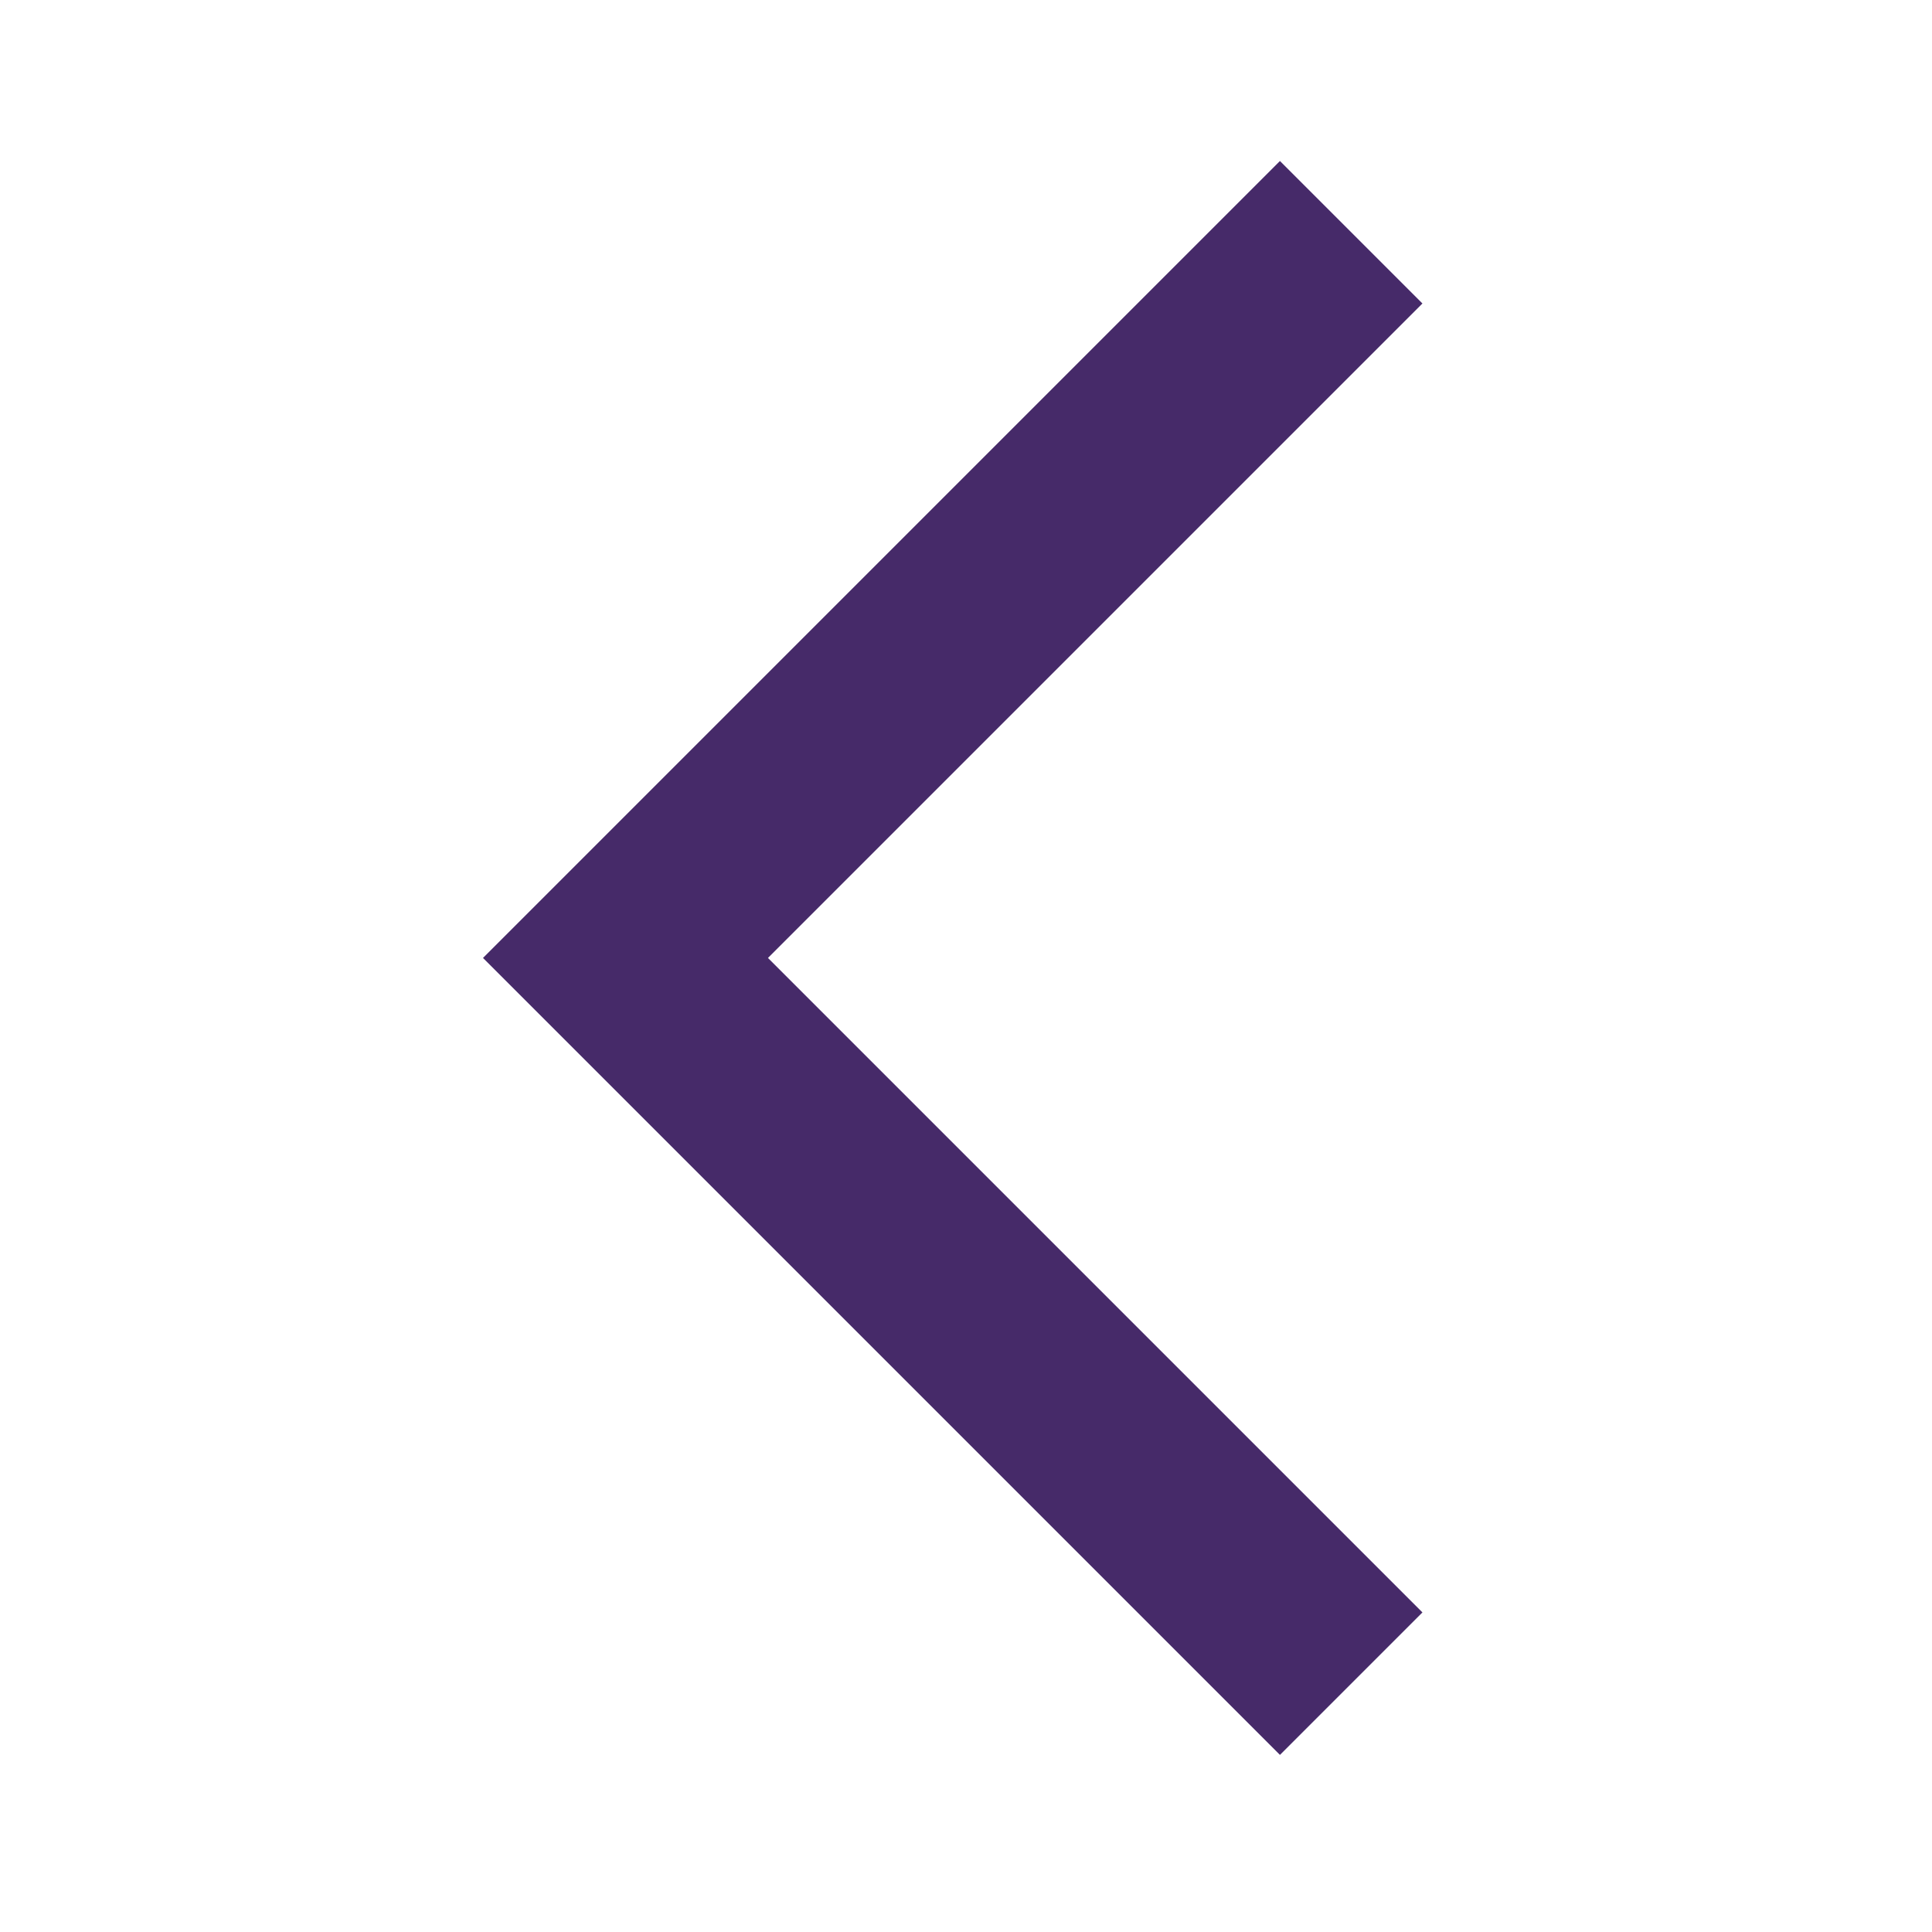 <svg width="24" height="24" viewBox="0 0 24 24" fill="none" xmlns="http://www.w3.org/2000/svg">
<path d="M17.67 3.77L15.9 2L6 11.9L15.9 21.8L17.67 20.03L9.54 11.9L17.67 3.77Z" fill="#462A69"/>
</svg>
